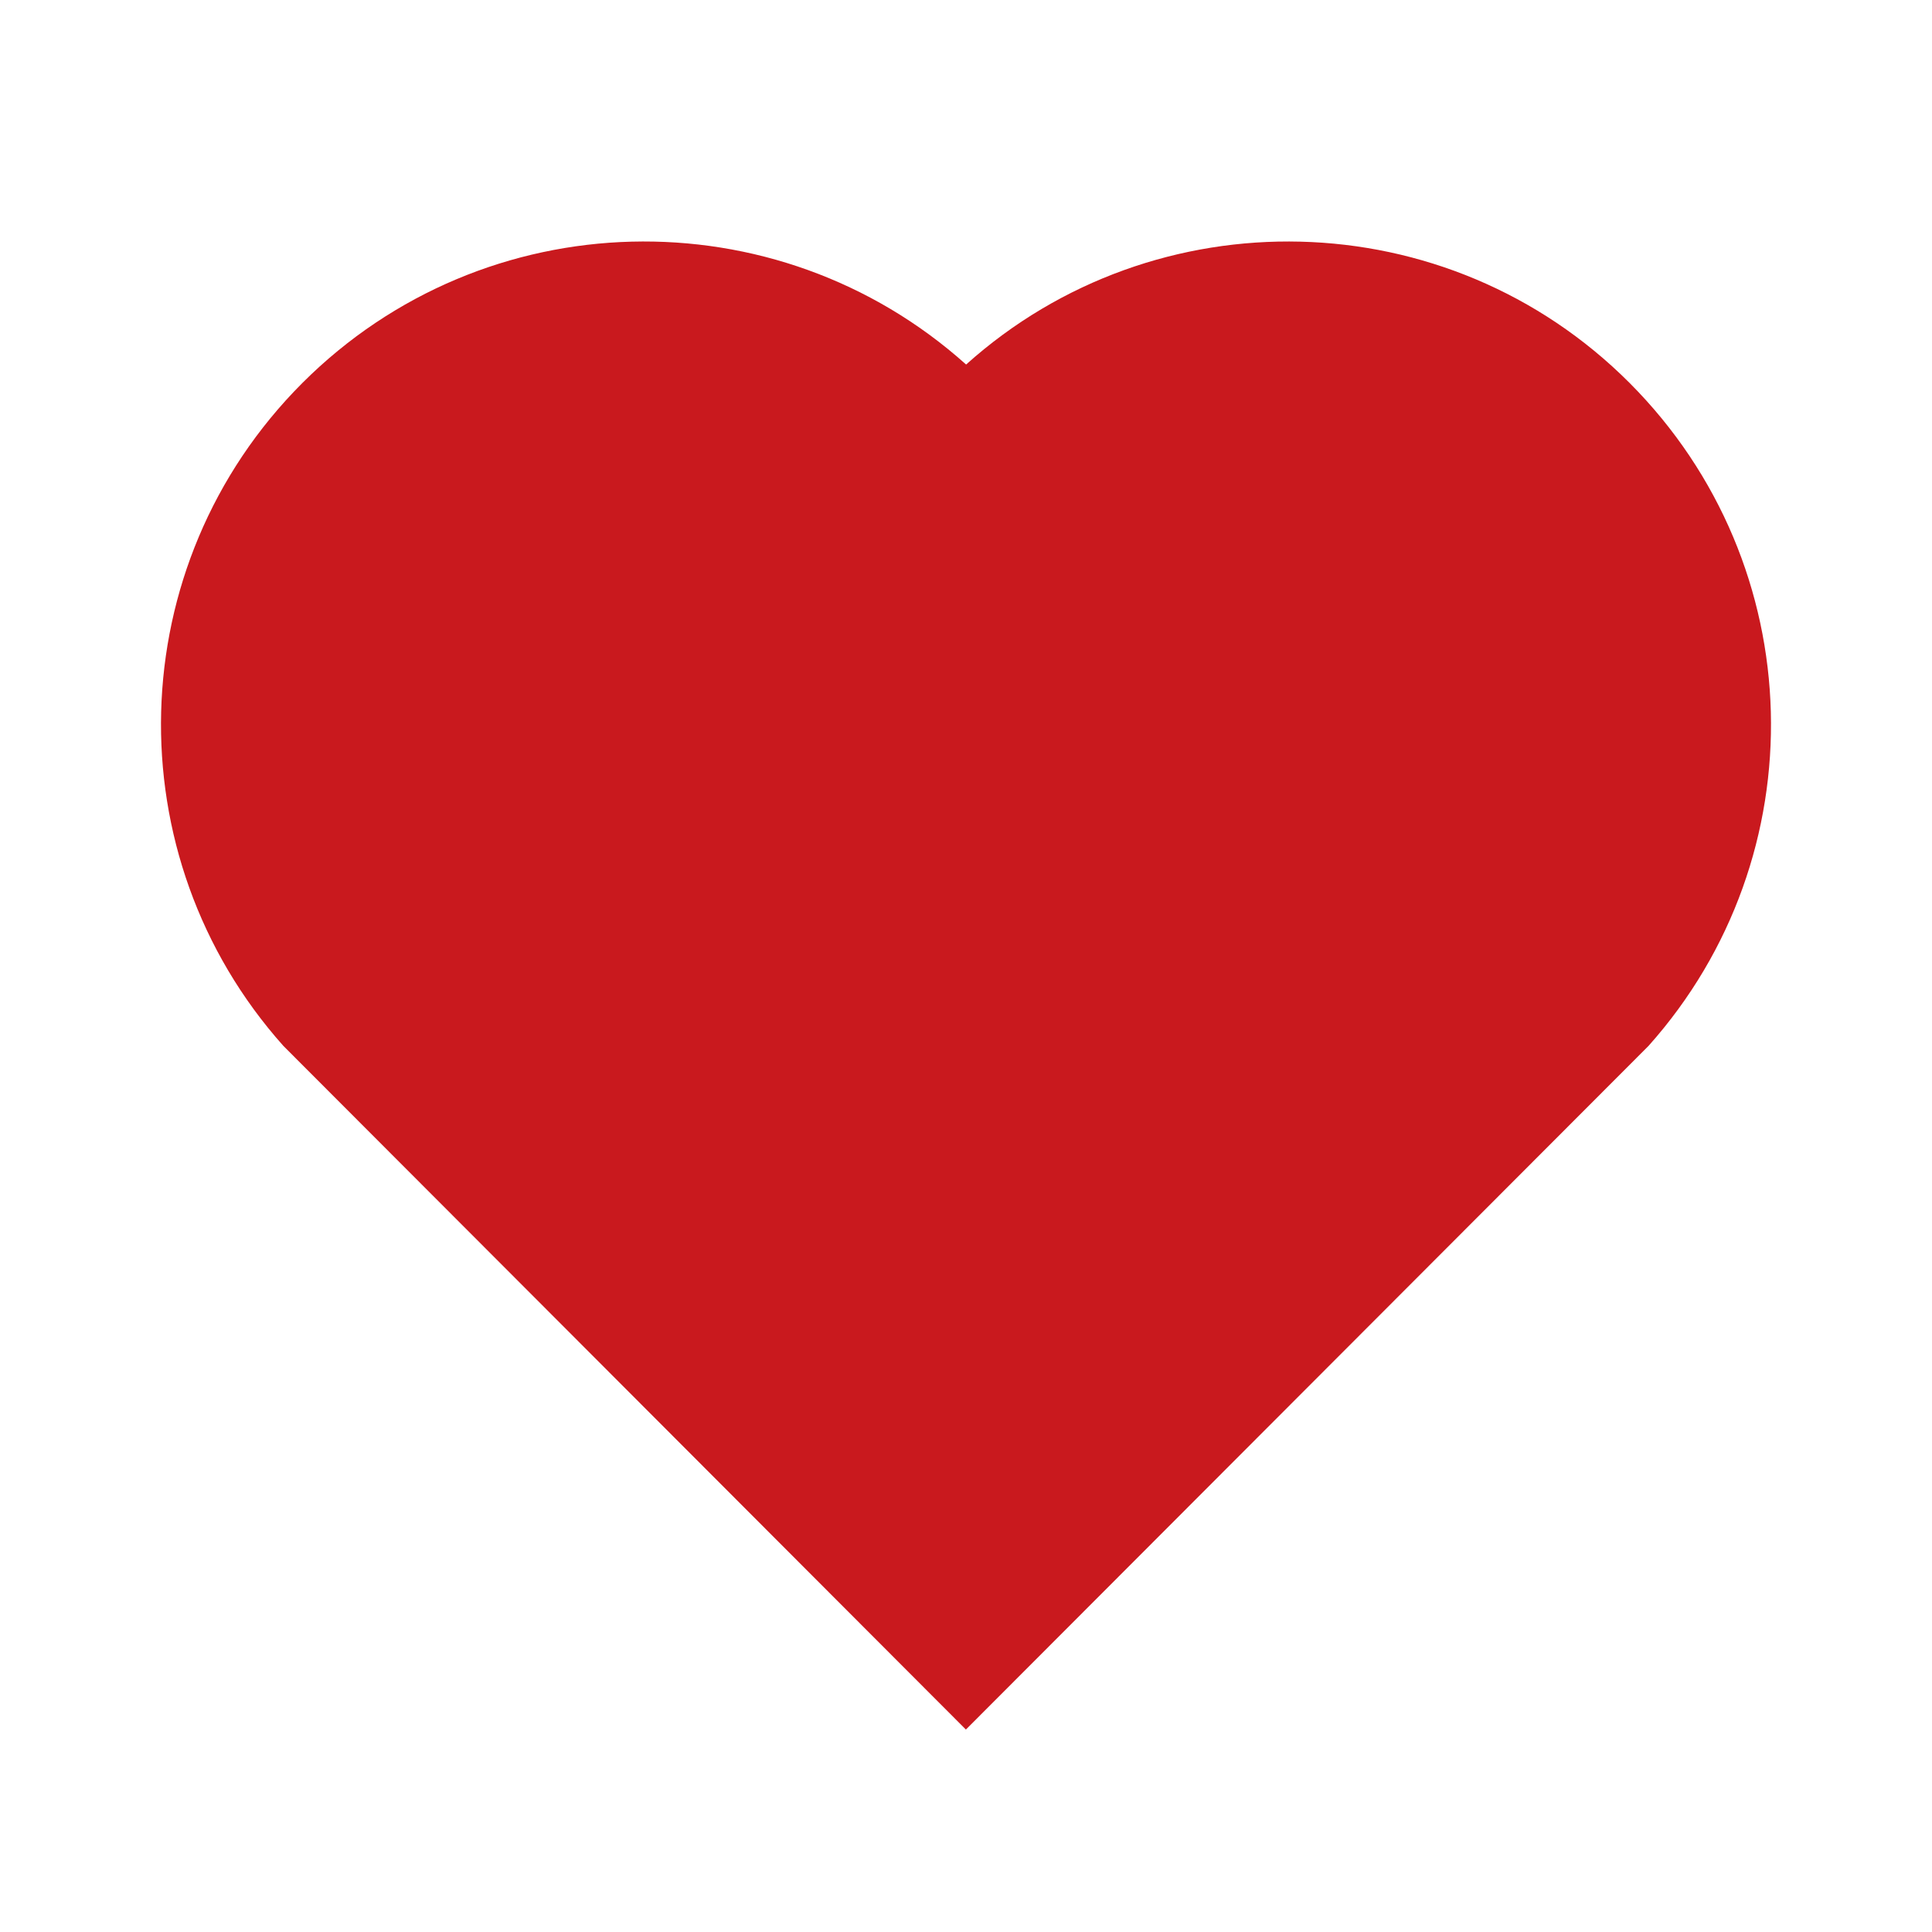 <svg width="19" height="19" viewBox="0 0 19 19" fill="none" xmlns="http://www.w3.org/2000/svg">
    <path fill-rule="evenodd" clip-rule="evenodd"
          d="M9.501 3.585C11.36 1.916 14.234 1.971 16.026 3.766C17.816 5.561 17.878 8.421 16.212 10.286L9.499 17.009L2.787 10.286C1.122 8.421 1.184 5.557 2.974 3.766C4.767 1.974 7.636 1.913 9.501 3.585Z"
          fill="#C9191E"/>
</svg>

